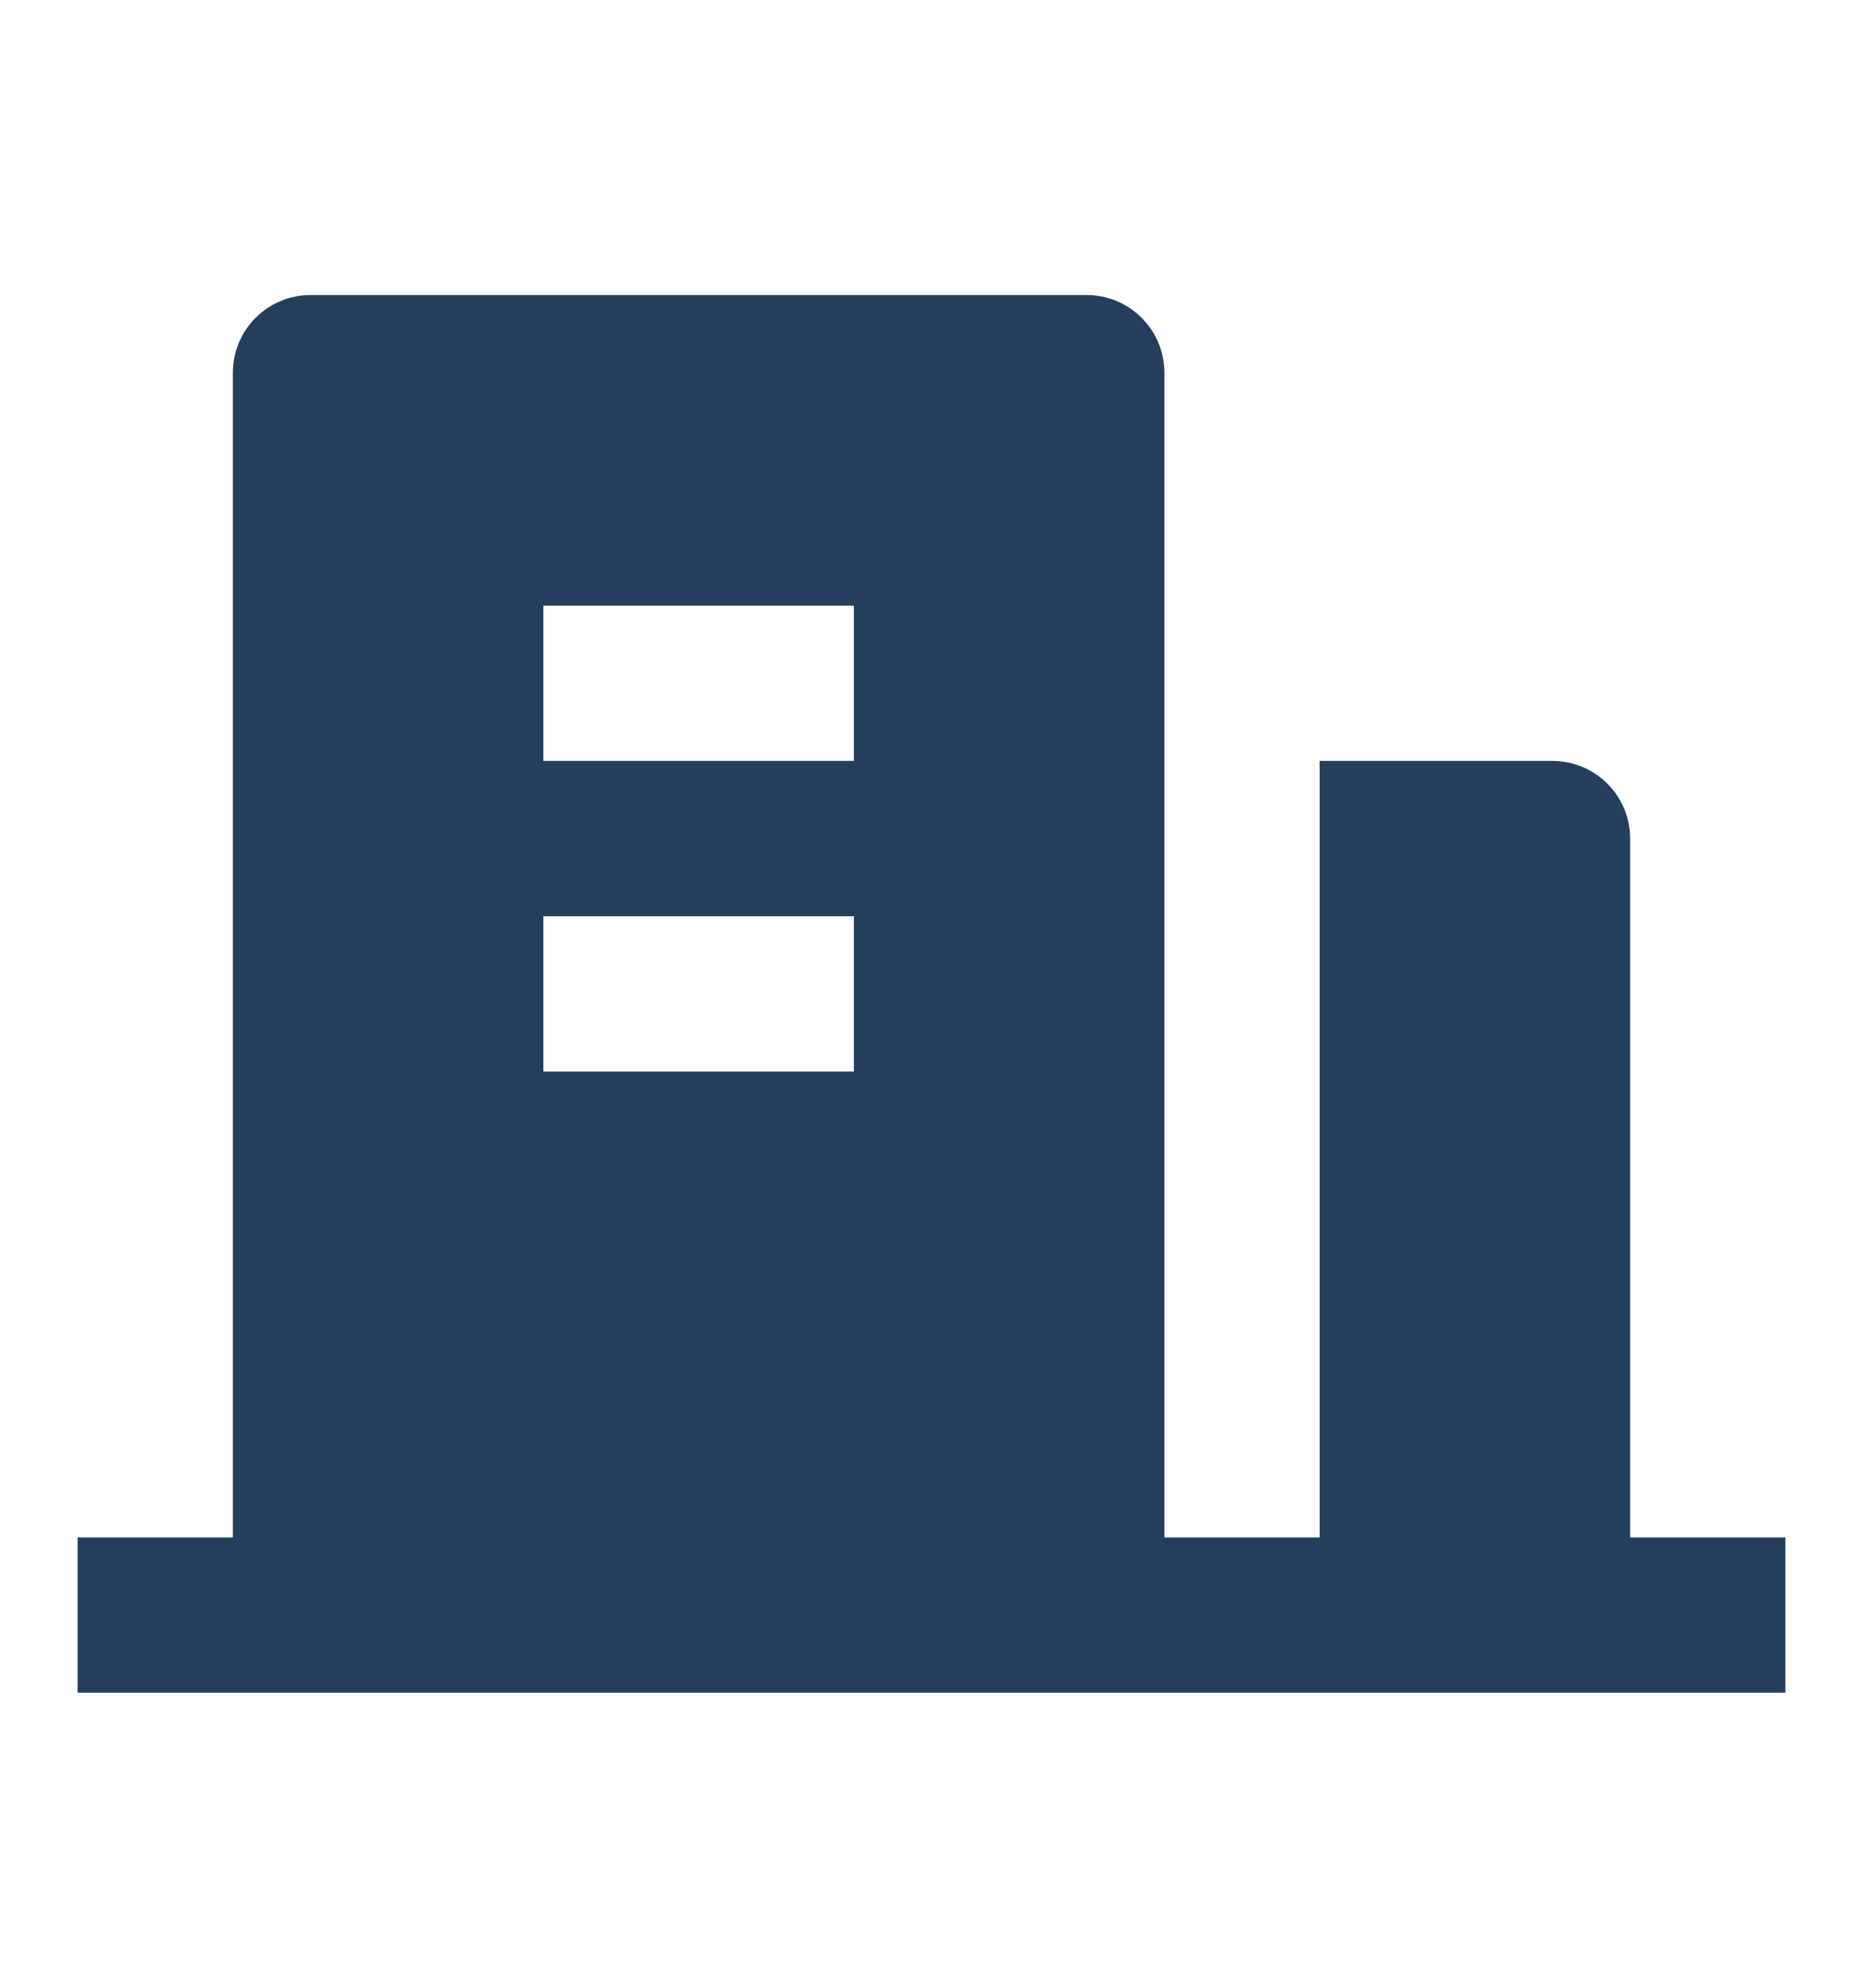 <svg width="15" height="16" viewBox="0 0 15 16" fill="none" xmlns="http://www.w3.org/2000/svg">
<path d="M13.125 12.375H14.375V13.625H0.625V12.375H1.875V3C1.875 2.655 2.155 2.375 2.5 2.375H8.75C9.095 2.375 9.375 2.655 9.375 3V12.375H10.625V6.125H12.5C12.845 6.125 13.125 6.405 13.125 6.75V12.375ZM4.375 7.375V8.625H6.875V7.375H4.375ZM4.375 4.875V6.125H6.875V4.875H4.375Z" fill="#233F5C"/>
</svg>
